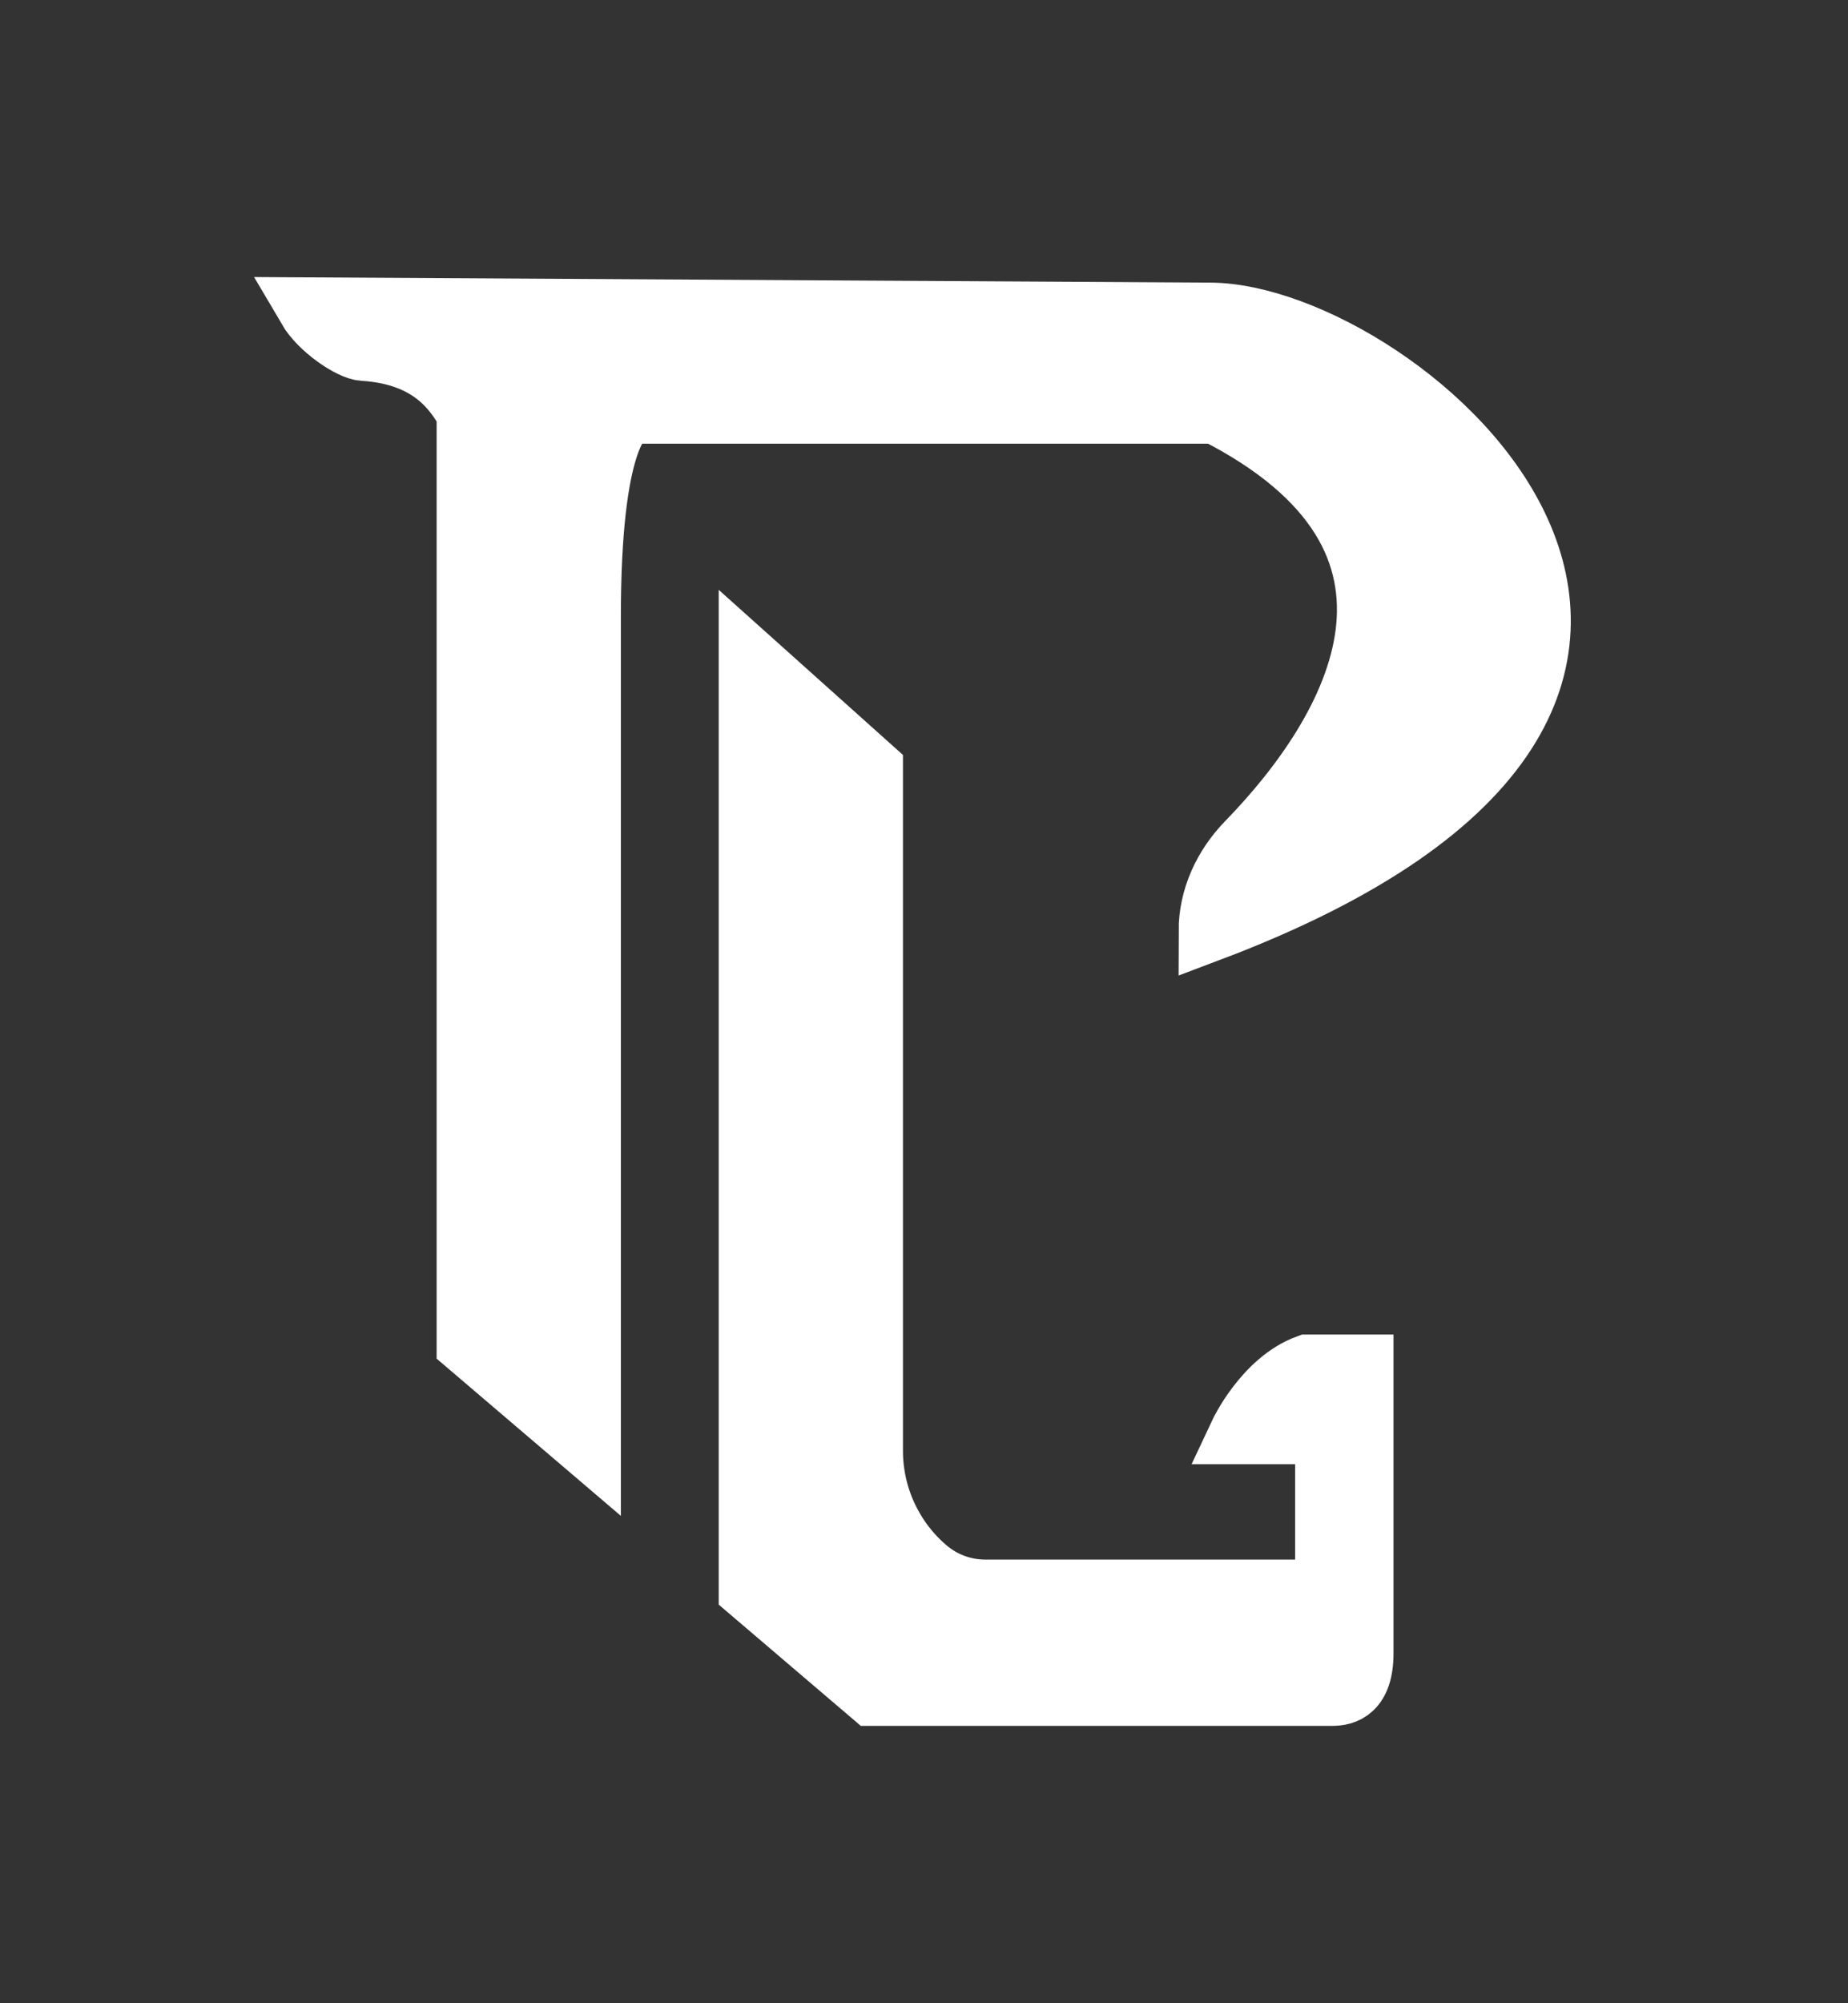 <svg width="60" height="65" viewBox="0 0 60 65" fill="none" xmlns="http://www.w3.org/2000/svg">
<rect x="0" y="0" width="60" height="65" fill="#333333" stroke="none"/>
<path d="M39.267 10.17L10 10C10.398 10.679 11.394 11.334 11.792 11.358C14.022 11.494 14.778 12.717 15.176 13.396V43.623L19.158 47.019V40.057V20.019C19.158 14.313 20.154 13.396 20.552 13.396H39.466C47.592 17.53 44.042 23.696 40.495 27.34C39.742 28.113 39.267 29.128 39.267 30.207C59.972 22.396 45.439 10.17 39.267 10.17Z" fill="white"/>
<path d="M28.317 55L24.335 51.604V36.491V21.377L28.317 24.943V47.076C28.317 48.548 28.962 49.947 30.082 50.902C30.613 51.355 31.288 51.604 31.986 51.604H43.05V46.509H40.262C40.262 46.509 41.059 44.811 42.452 44.302H44.244V53.642C44.244 54.864 43.647 55 43.249 55H28.317Z" fill="white"/>
<path d="M39.267 10.17L10 10C10.398 10.679 11.394 11.334 11.792 11.358C14.022 11.494 14.778 12.717 15.176 13.396V43.623L19.158 47.019V40.057V20.019C19.158 14.313 20.154 13.396 20.552 13.396H39.466C47.592 17.53 44.042 23.696 40.495 27.34C39.742 28.113 39.267 29.128 39.267 30.207C59.972 22.396 45.439 10.17 39.267 10.17Z" stroke="white" stroke-width="2"/>
<path d="M28.317 55L24.335 51.604V36.491V21.377L28.317 24.943V47.076C28.317 48.548 28.962 49.947 30.082 50.902C30.613 51.355 31.288 51.604 31.986 51.604H43.05V46.509H40.262C40.262 46.509 41.059 44.811 42.452 44.302H44.244V53.642C44.244 54.864 43.647 55 43.249 55H28.317Z" stroke="white" stroke-width="2"/>
</svg>

